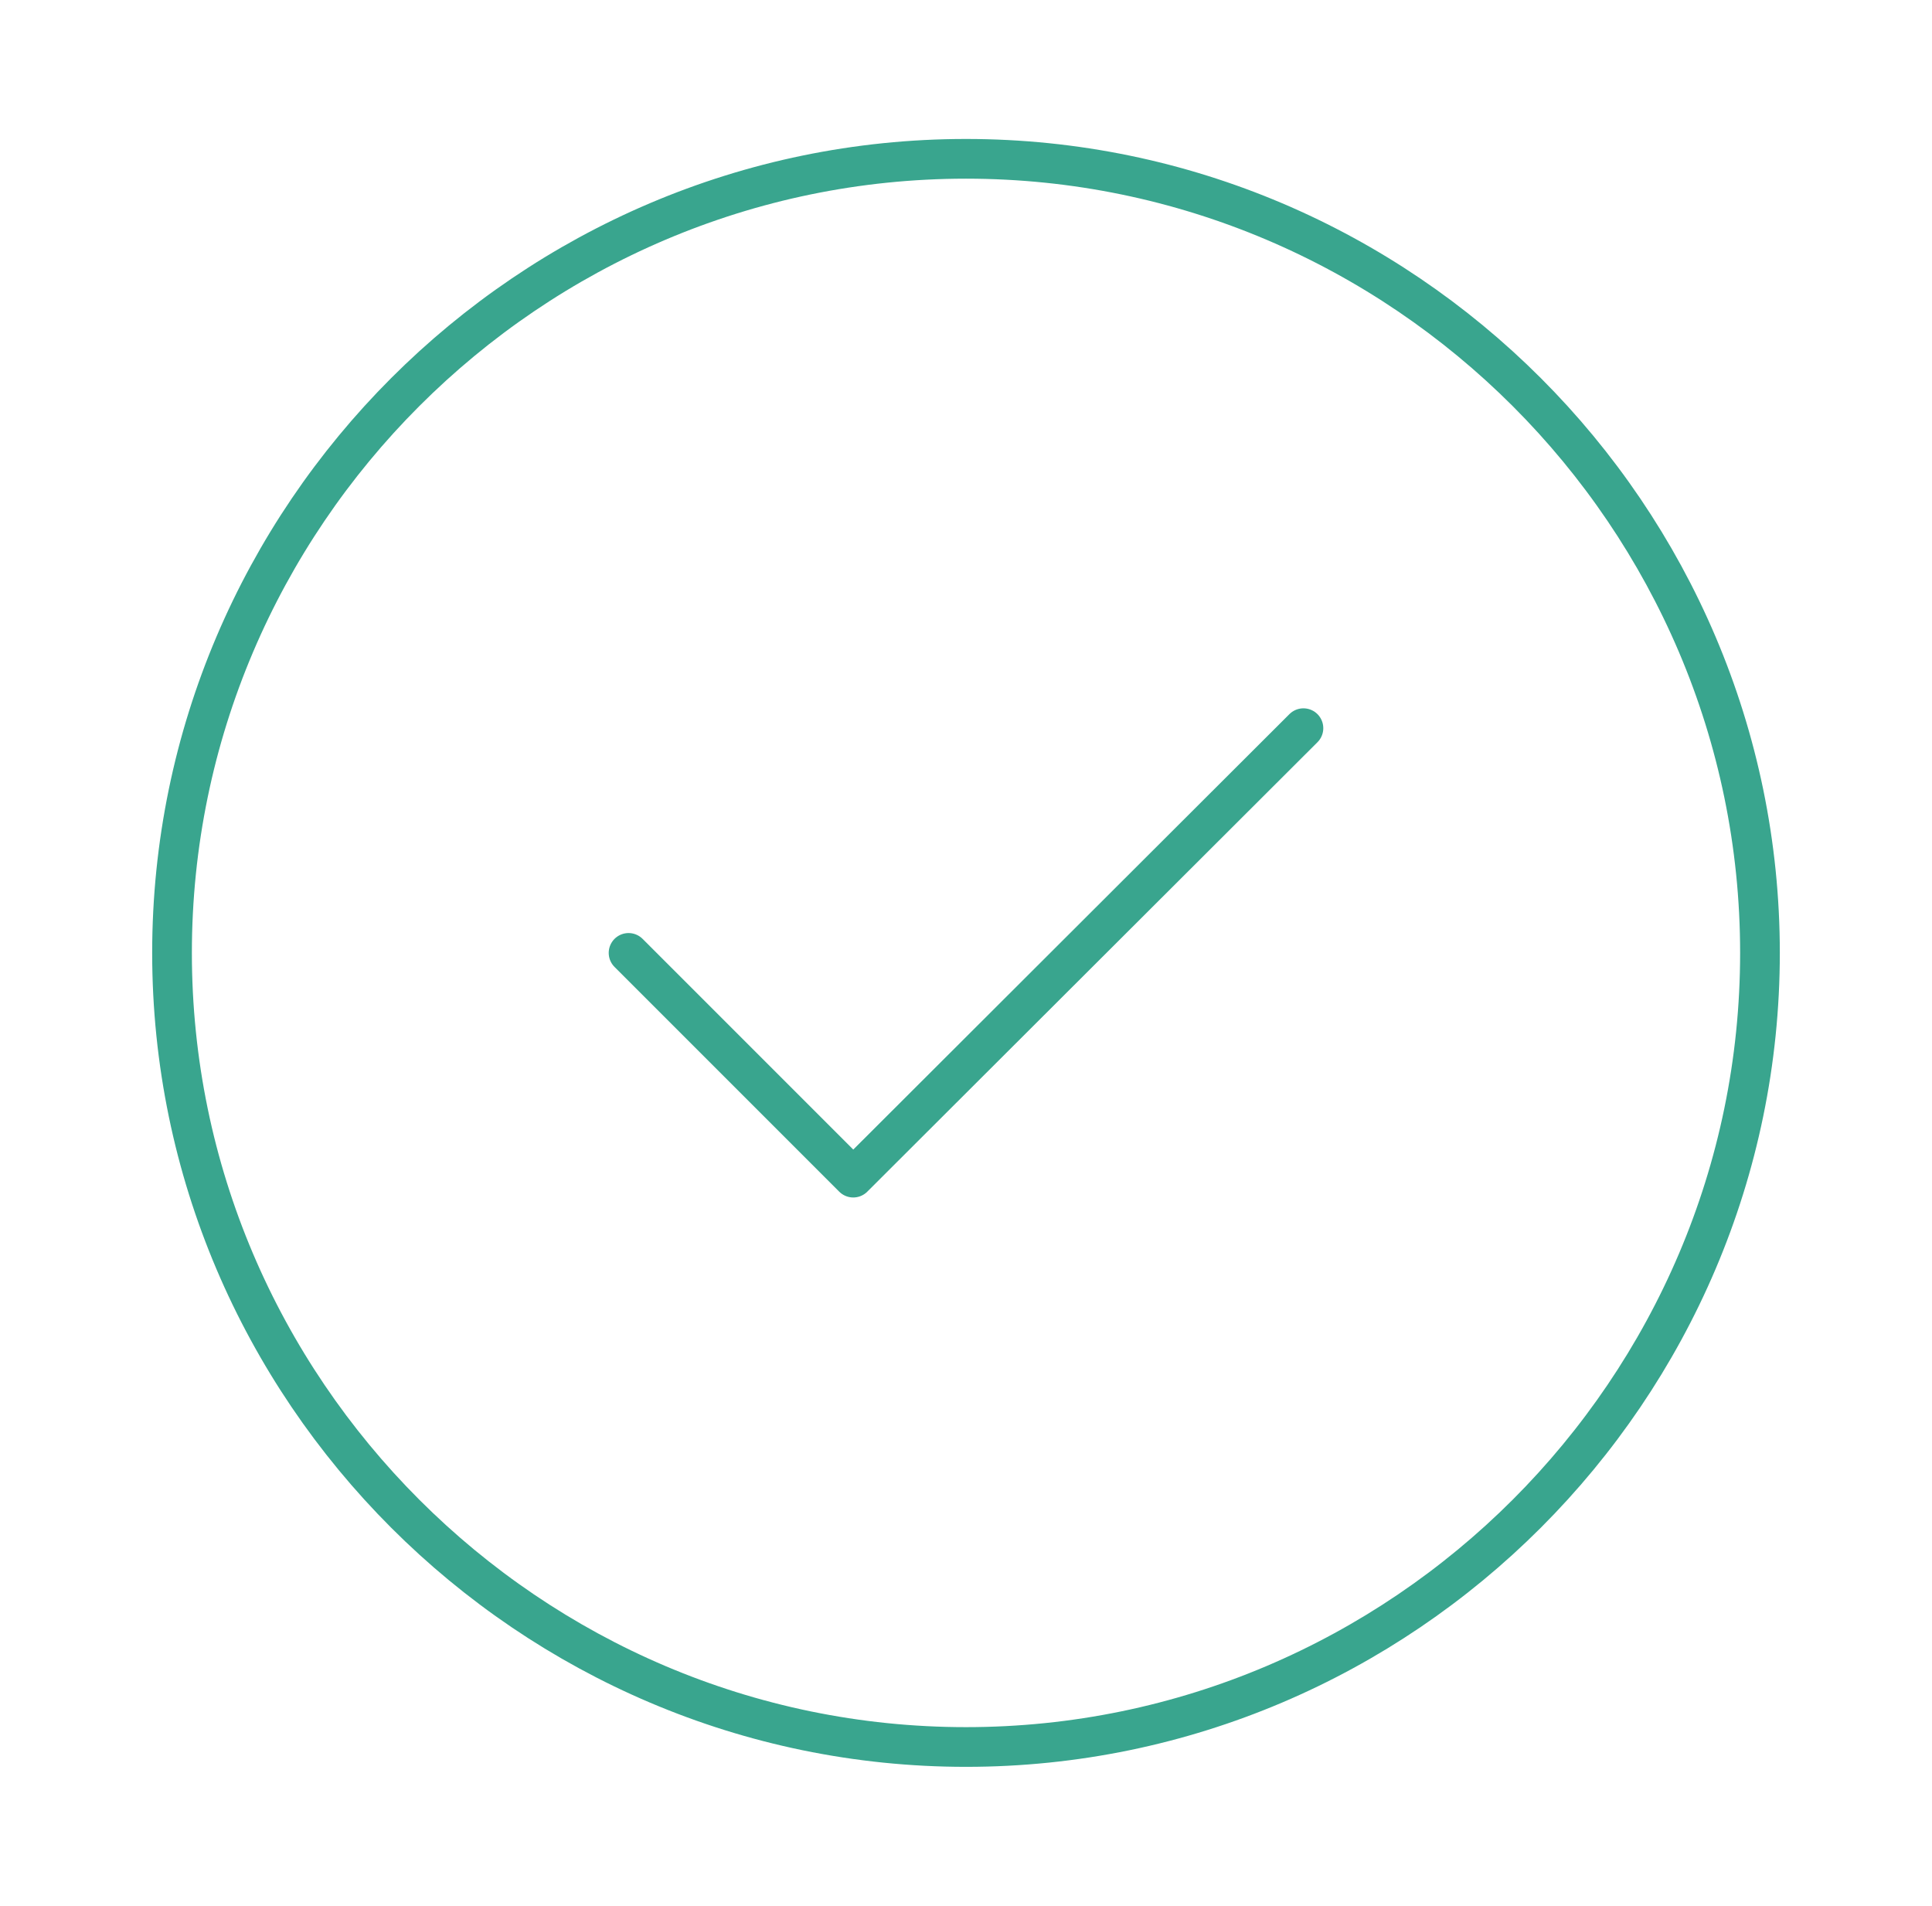 <svg width="73" height="72" viewBox="0 0 73 72" fill="none" xmlns="http://www.w3.org/2000/svg">
<path d="M36.5 66C53 66 66.5 52.5 66.5 36C66.5 19.5 53 6 36.5 6C20 6 6.5 19.5 6.5 36C6.5 52.5 20 66 36.5 66Z" stroke="#39A58E" stroke-width="1.5" stroke-linecap="round" stroke-linejoin="round"/>
<path d="M23.75 36L32.24 44.49L49.25 27.51" stroke="#39A58E" stroke-width="1.5" stroke-linecap="round" stroke-linejoin="round"/>
</svg>

